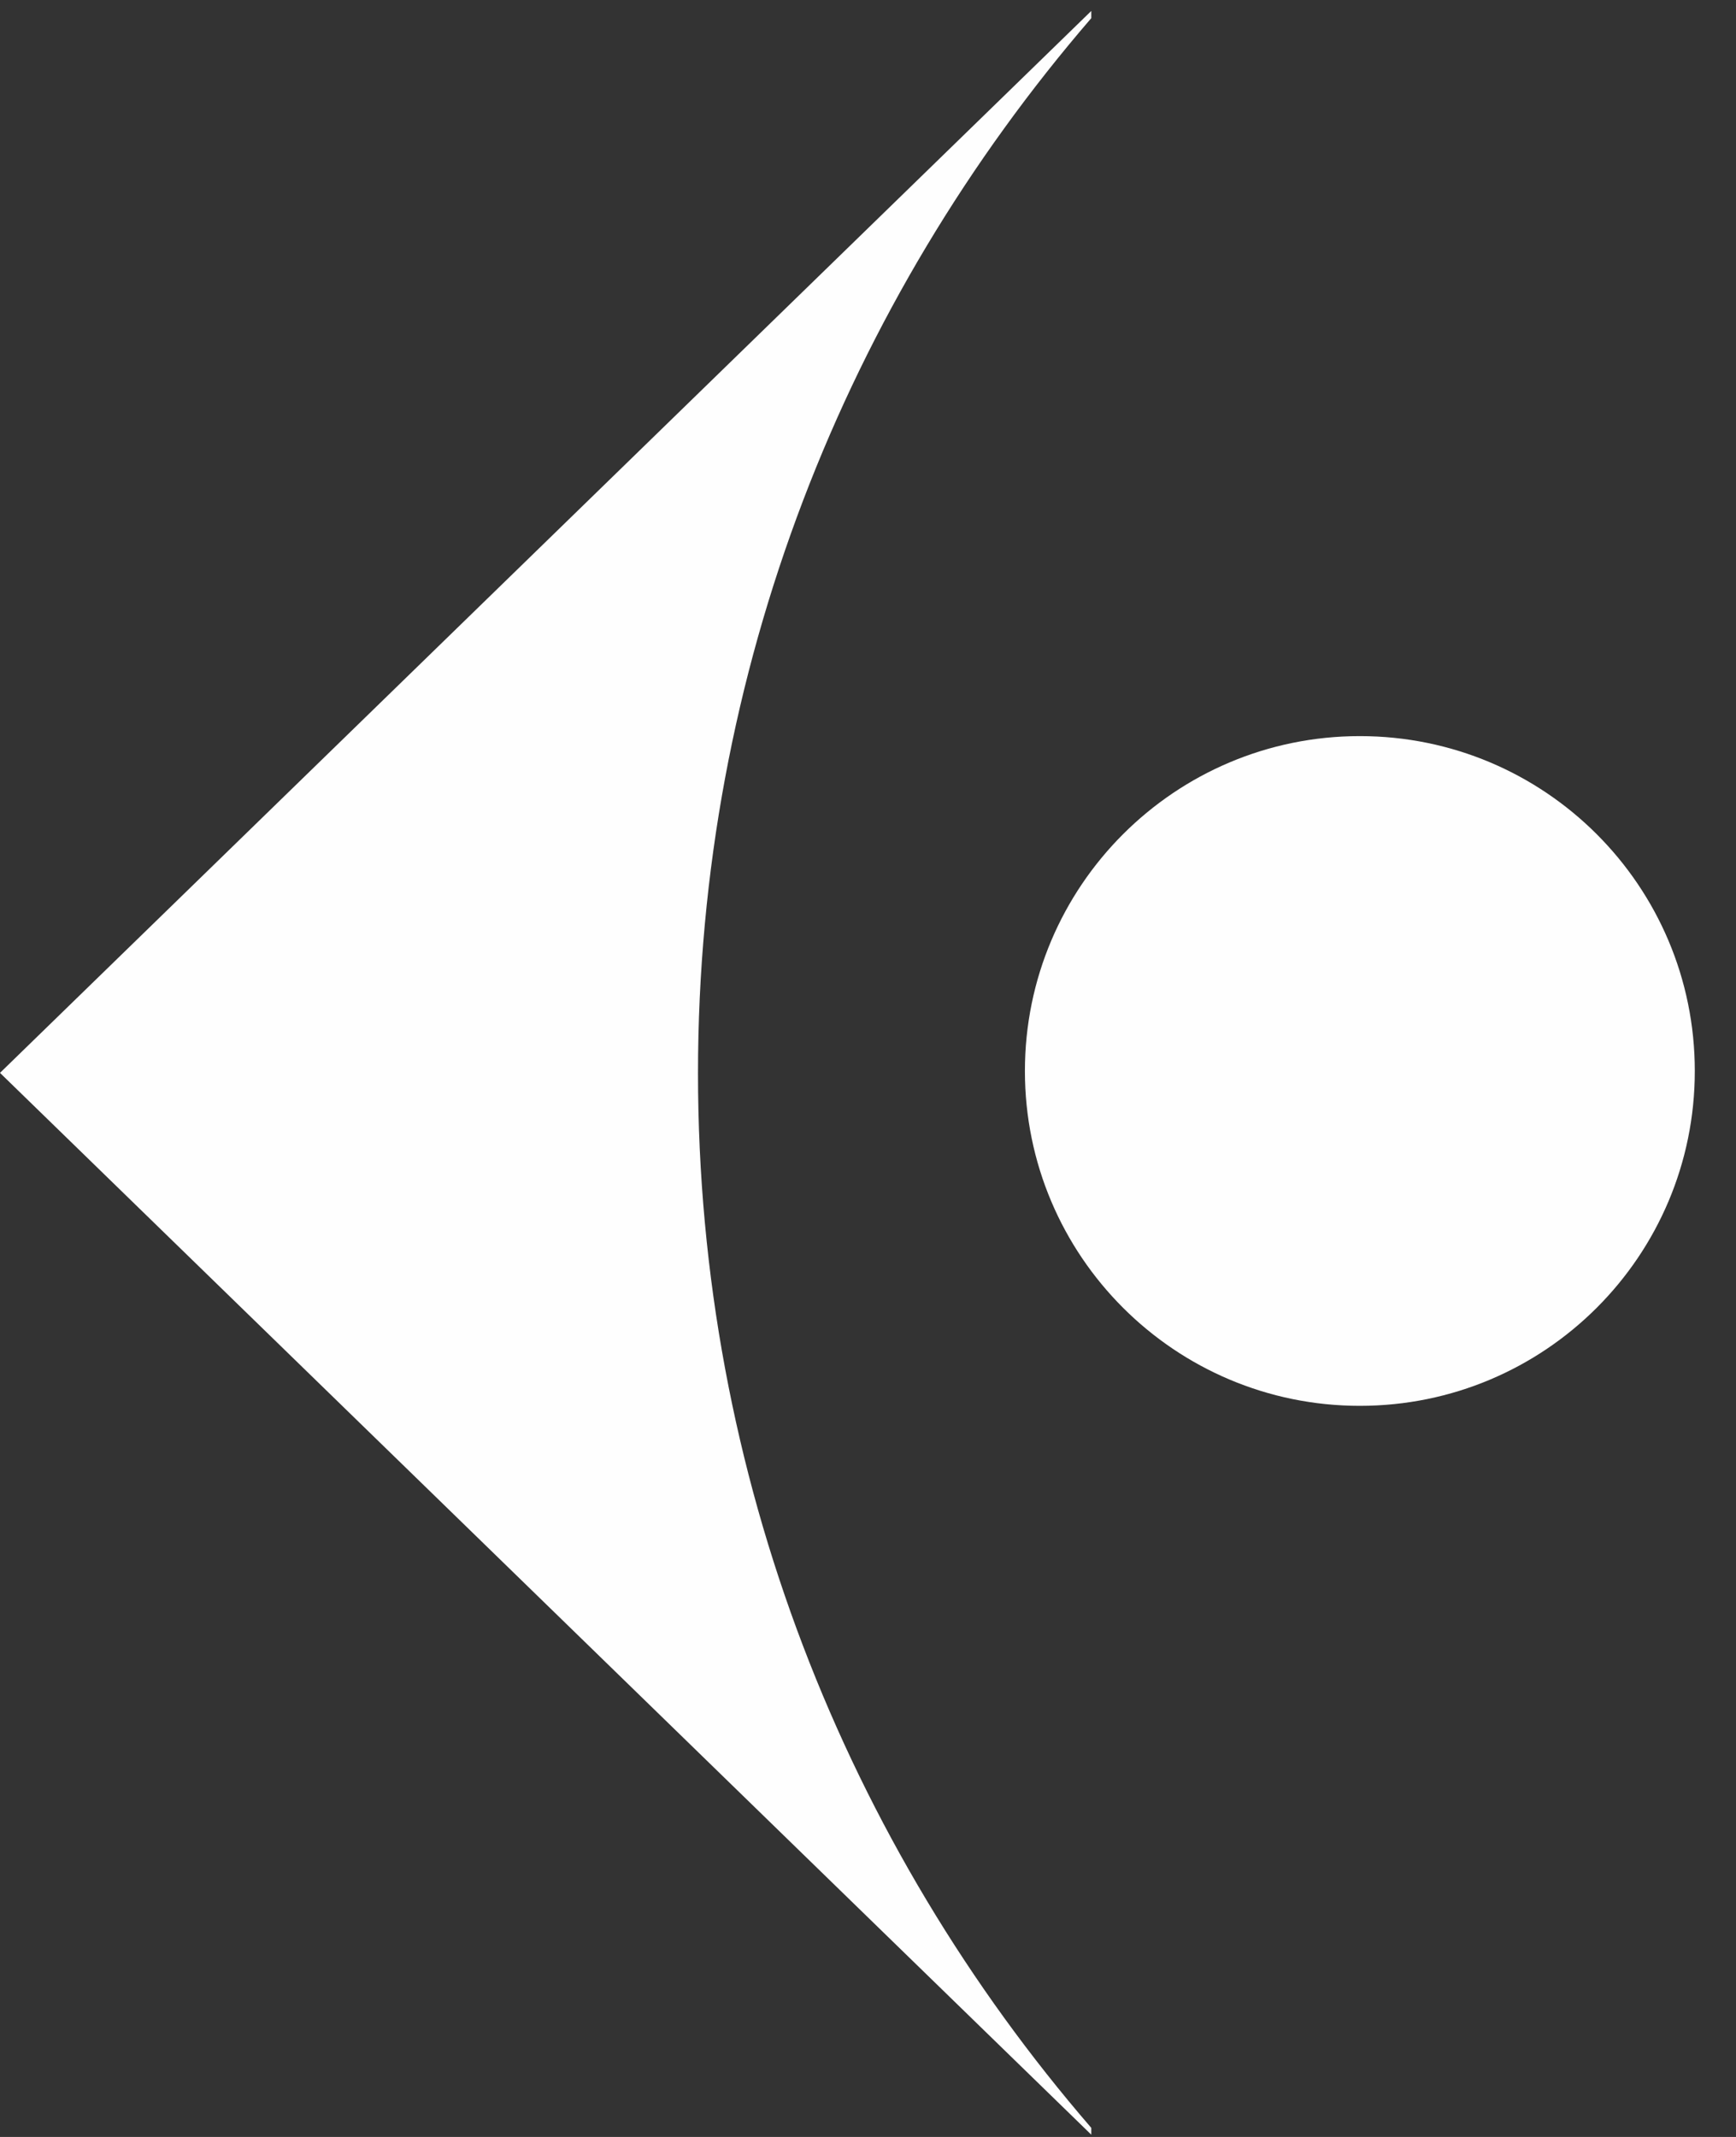 
<svg width="26px" height="32px" viewBox="0 0 26 32"  xmlns="http://www.w3.org/2000/svg" >
    
    <rect x="0" y="0" width="26" height="32" fill="#333333" stroke="none"/>
    
    <g id="Symbols" stroke="none" stroke-width="1" fill="none" fillRule="evenodd">
        <g id="App-Icon" fill="#FEFEFE">
            <g>
                <path d="M10.454,16.072 C10.454,10.03 12.684,4.517 16.344,0.272 L16.344,0.164 L-6.56410256e-05,16.066 L16.344,31.966 L16.344,31.864 C12.683,27.626 10.454,22.114 10.454,16.072" id="Fill-4"></path>
                <path d="M20.366,11.023 C17.599,11.023 15.35,13.267 15.35,16.038 C15.35,18.809 17.599,21.052 20.366,21.052 C23.137,21.052 25.383,18.809 25.383,16.038 C25.383,13.267 23.137,11.023 20.366,11.023" id="Fill-1"></path>
            </g>
        </g>
    </g>
</svg>